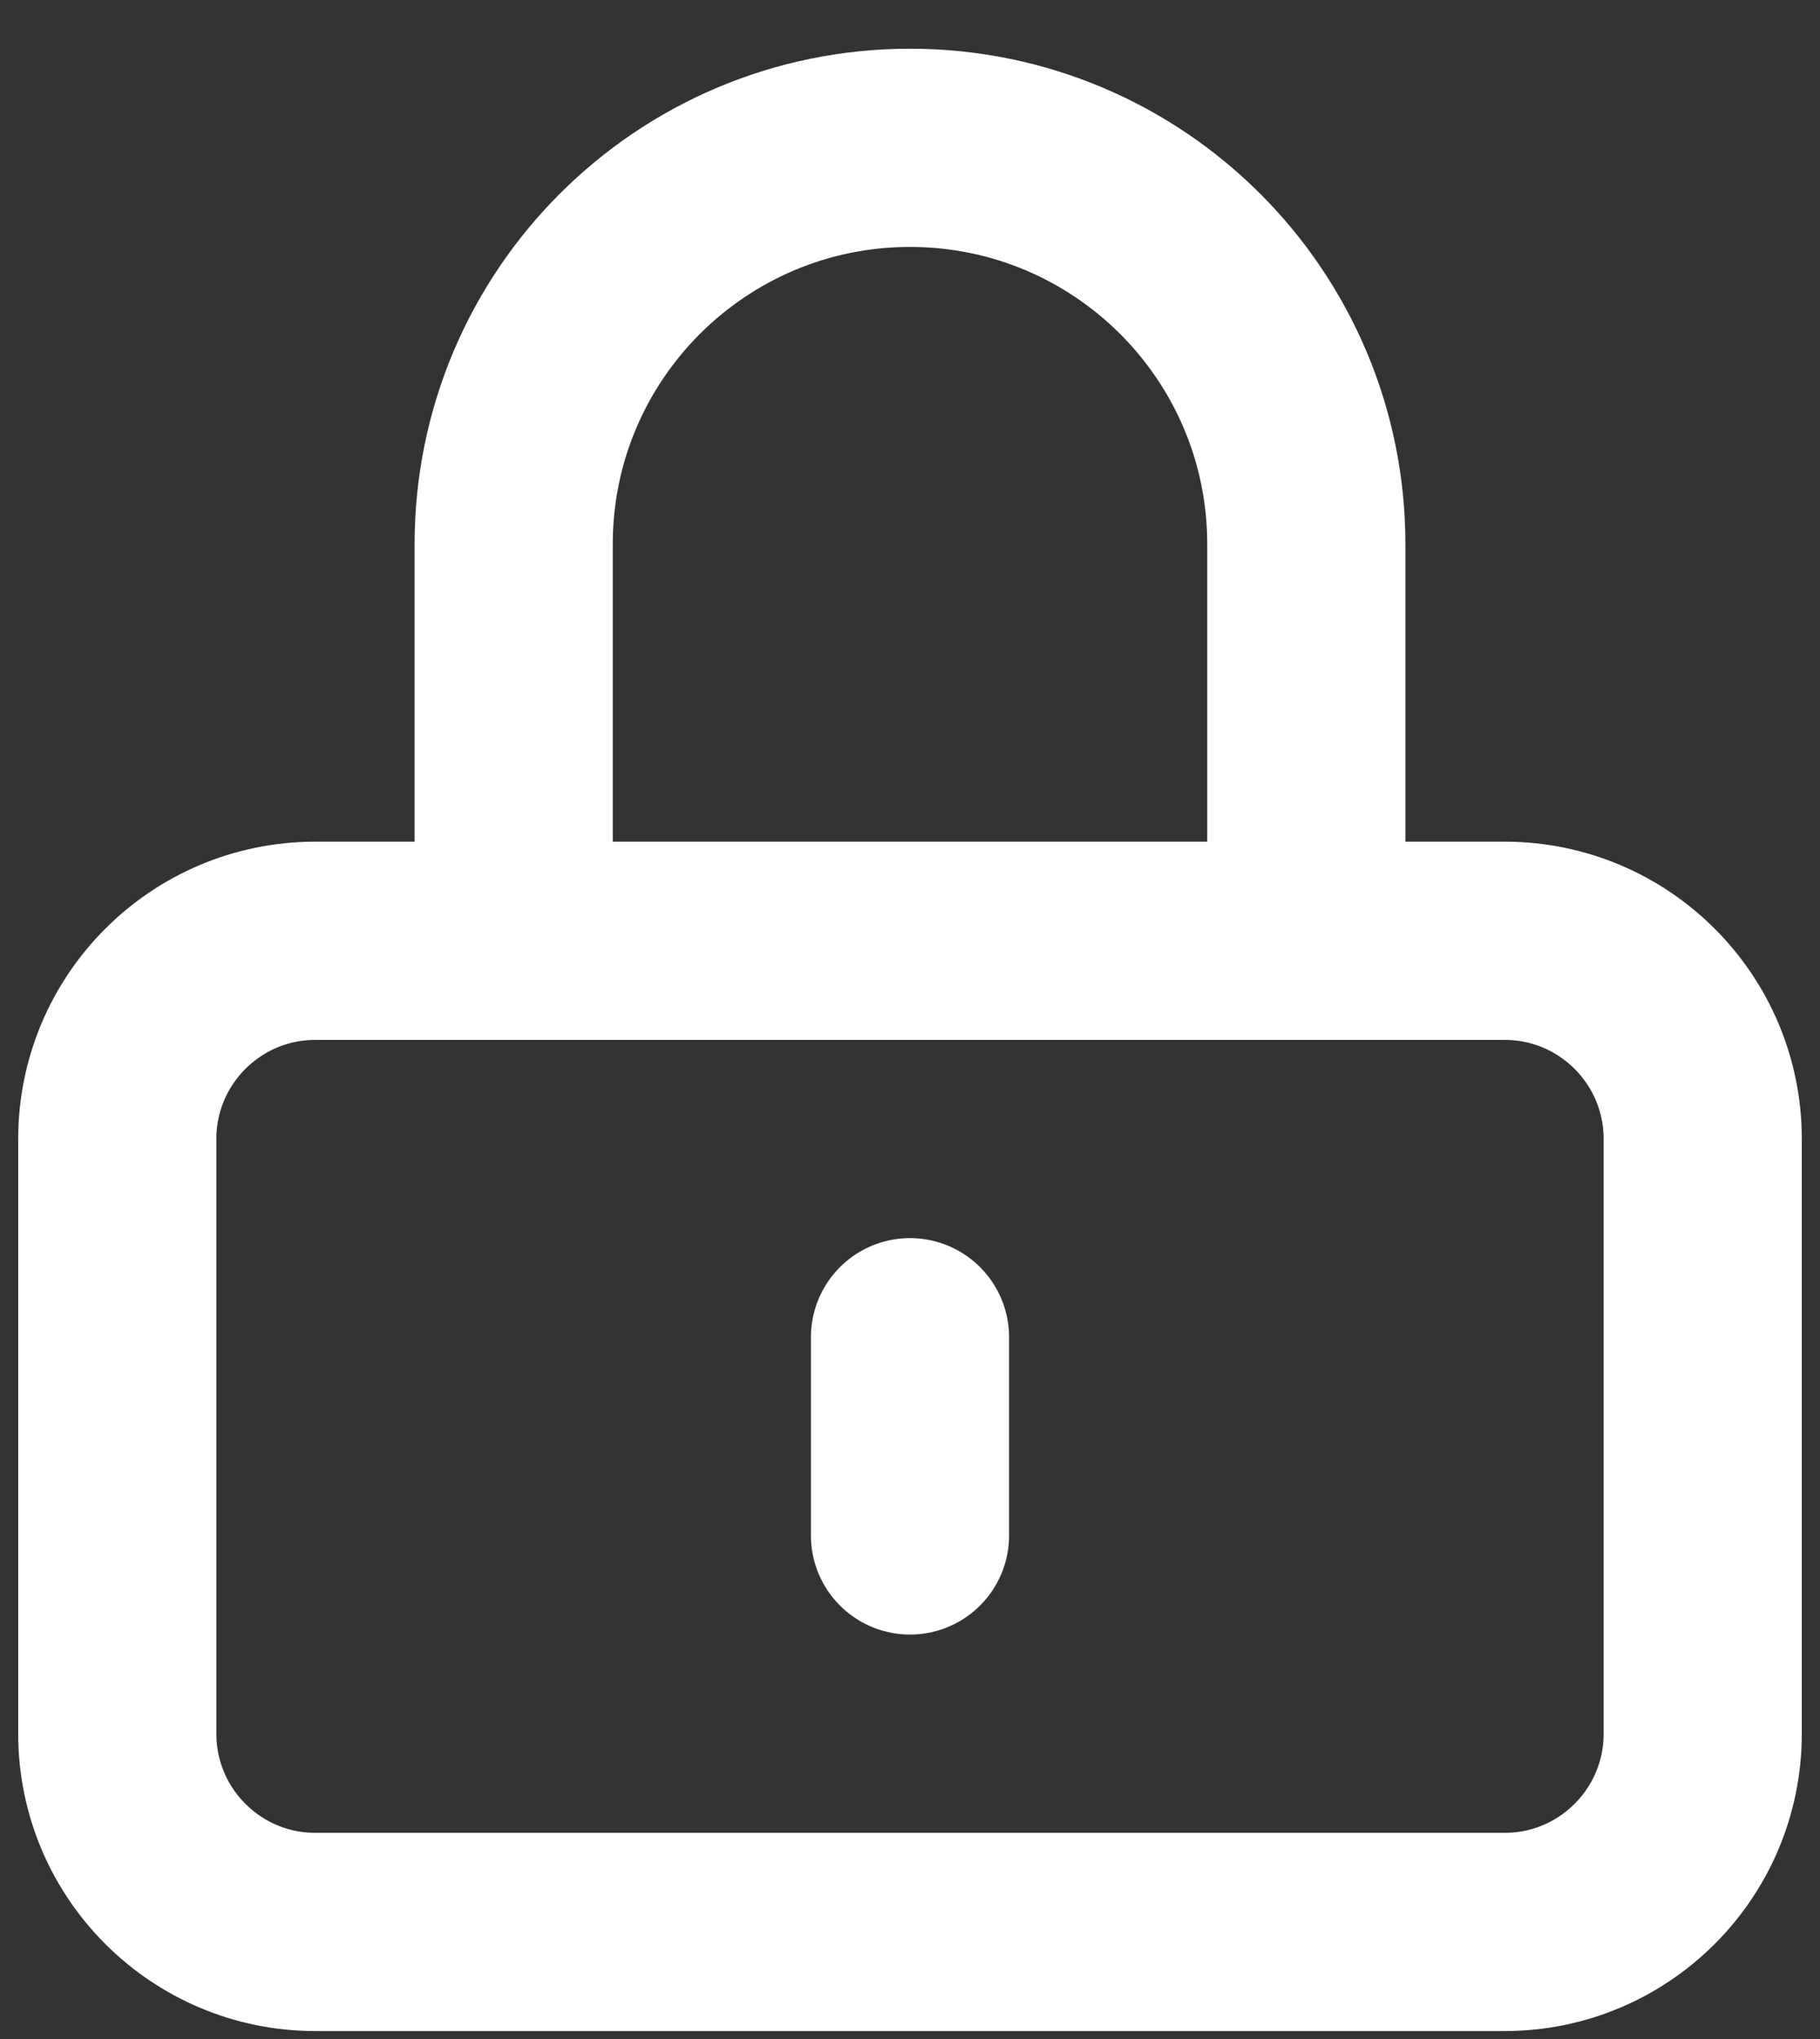<svg width="25" height="28" viewBox="0 0 25 28" fill="none" xmlns="http://www.w3.org/2000/svg">
<rect x="0" y="0" width="25" height="28" fill="#333333" stroke="none"/>
<path d="M12.5 18.363V21.085M4.333 26.53H20.667C22.17 26.53 23.389 25.311 23.389 23.808V15.641C23.389 14.137 22.17 12.919 20.667 12.919H4.333C2.83 12.919 1.611 14.137 1.611 15.641V23.808C1.611 25.311 2.83 26.53 4.333 26.53ZM17.944 12.919V7.474C17.944 4.467 15.507 2.03 12.5 2.03C9.493 2.03 7.056 4.467 7.056 7.474V12.919H17.944Z" stroke="white" stroke-width="2.722" stroke-linecap="round" stroke-linejoin="round"/>
</svg>
